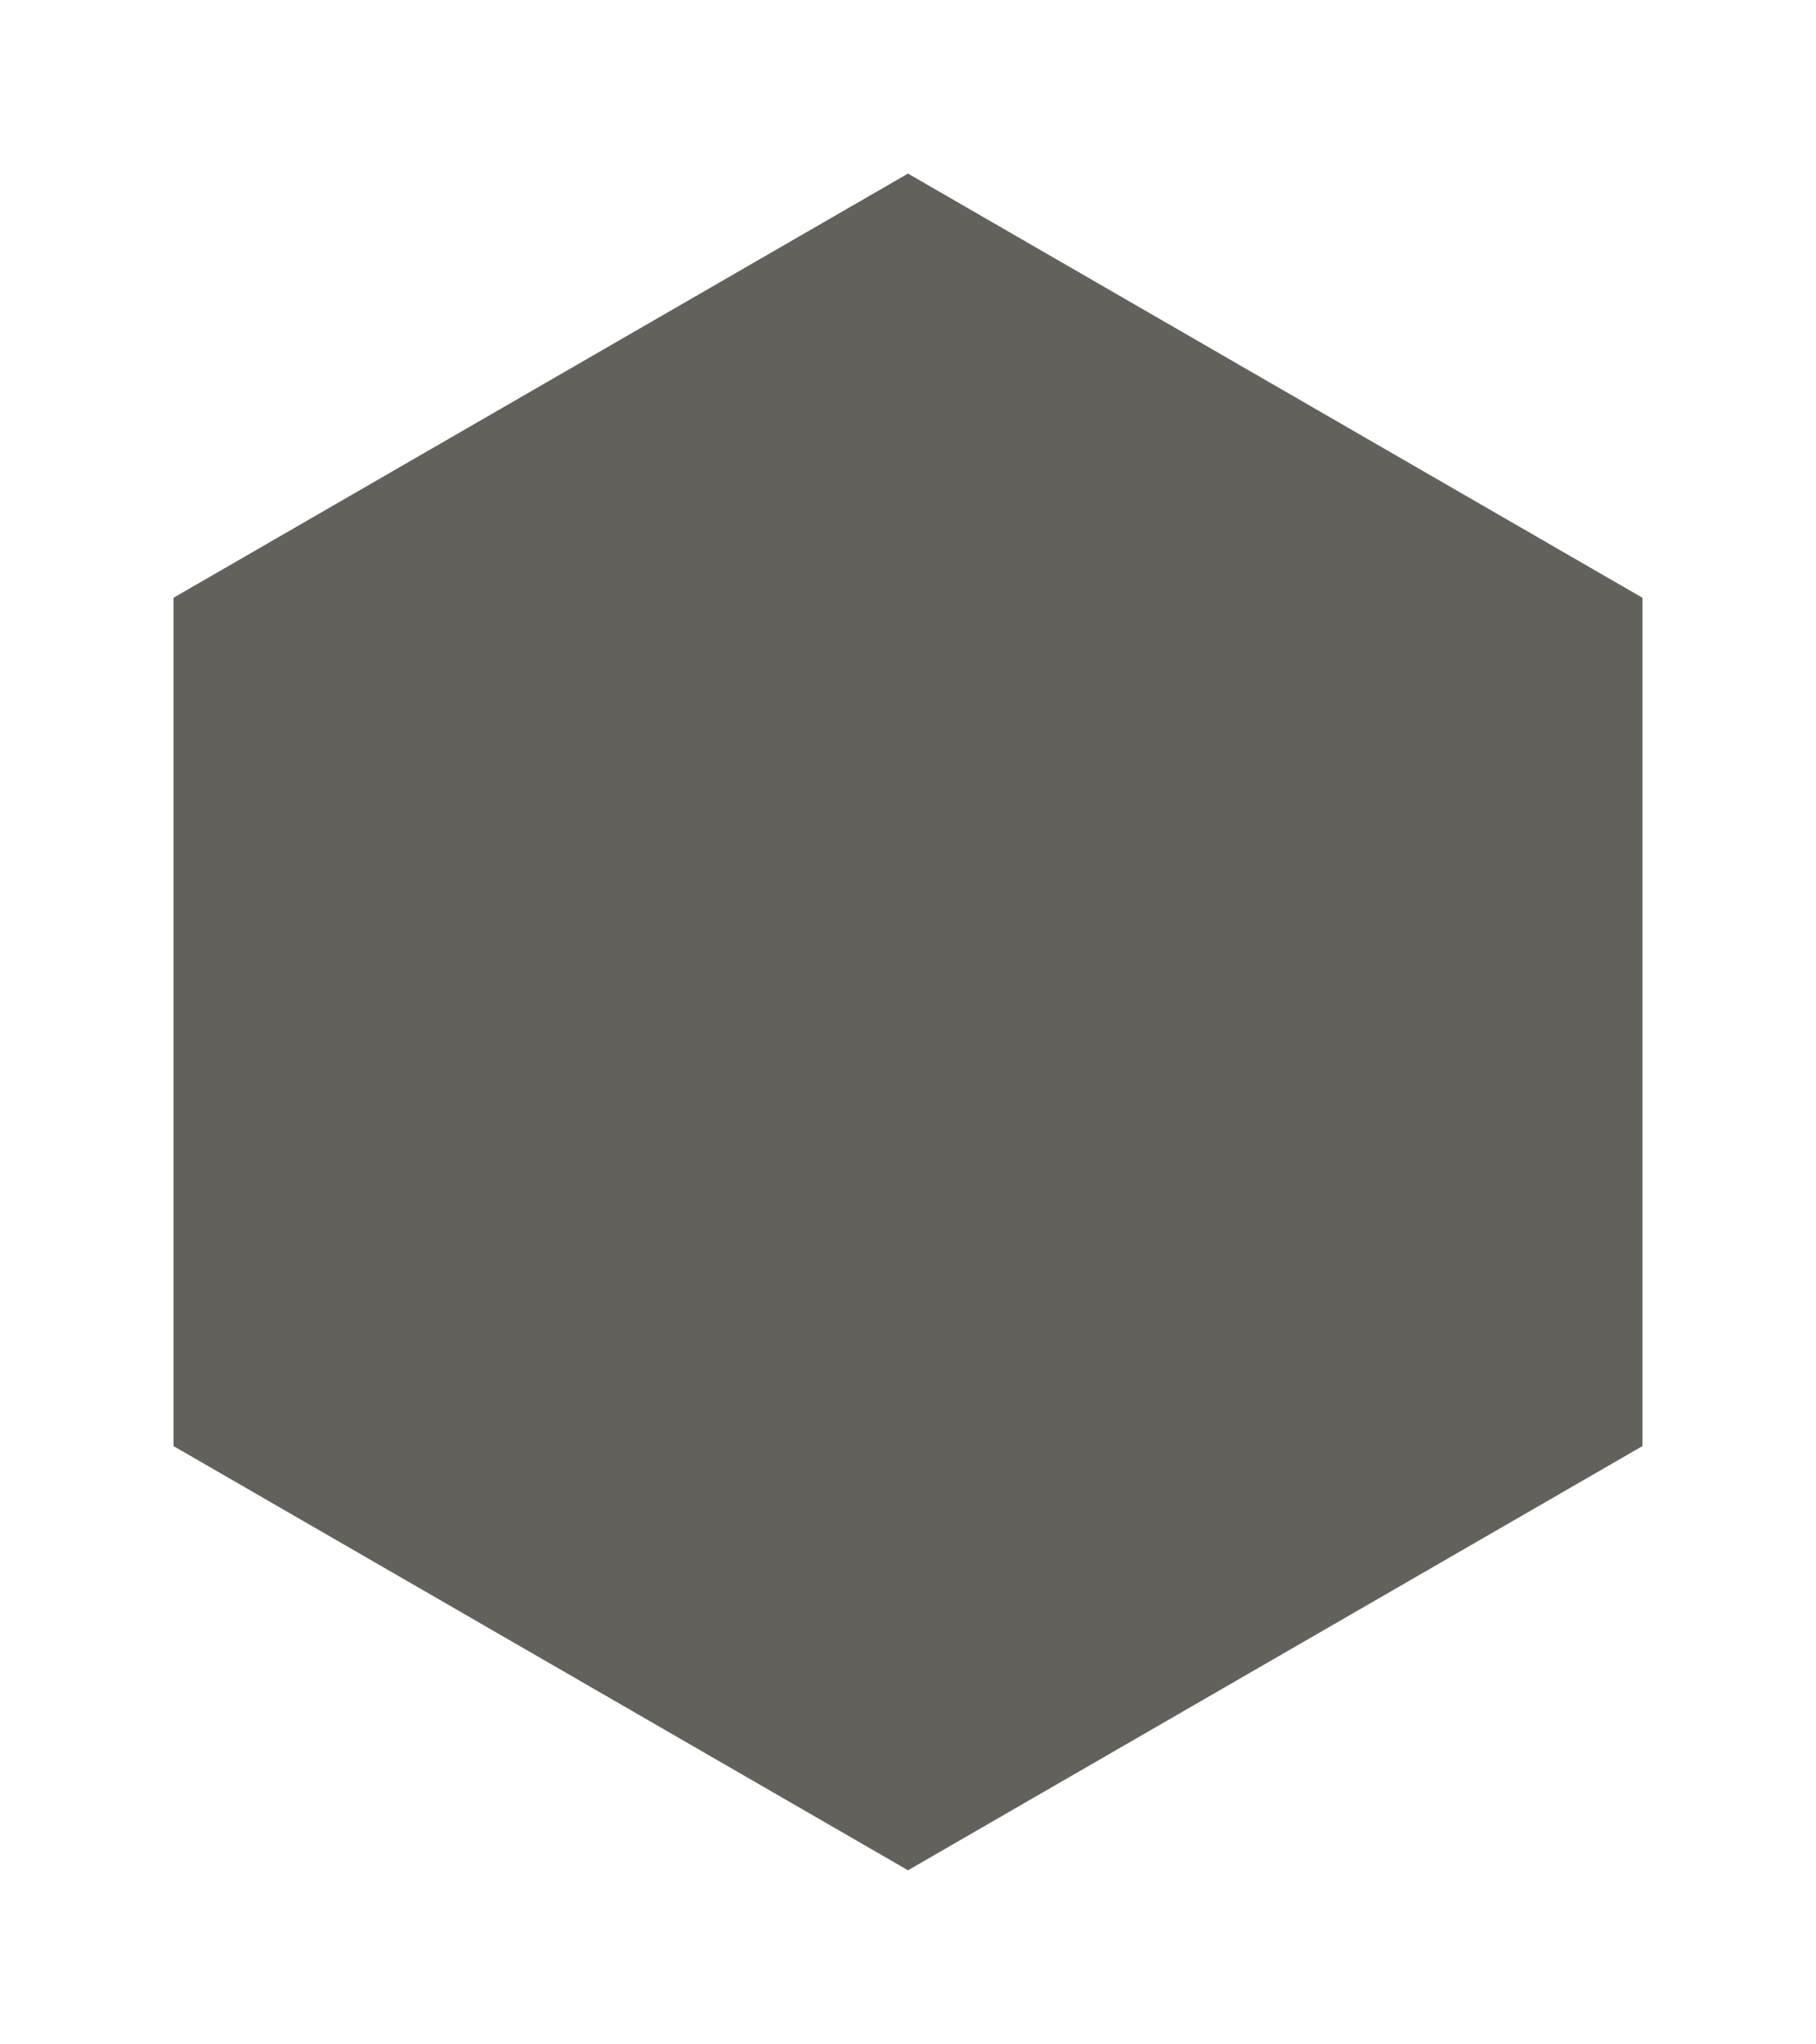 <?xml version="1.0" encoding="UTF-8" standalone="no"?>
<svg
   xmlns:dc="http://purl.org/dc/elements/1.1/"
   xmlns:cc="http://creativecommons.org/ns#"
   xmlns:rdf="http://www.w3.org/1999/02/22-rdf-syntax-ns#"
   xmlns:svg="http://www.w3.org/2000/svg"
   xmlns="http://www.w3.org/2000/svg"
   viewBox="0 0 123.629 139.099"
   id="svg6998"
   version="1.1">
  <defs
     id="defs7000" />
  <g
     transform="translate(-276.757,-447.098)"
     id="layer1">
    <path
       style="display:inline;fill:#64615c;fill-opacity:1;stroke:none;stroke-width:23.629;stroke-linecap:round;stroke-linejoin:round;stroke-miterlimit:4;stroke-dasharray:none;stroke-opacity:1"
       id="path4141-4-7"
       d="m 388.571,545.514 -50,28.868 -50,-28.868 0,-57.735 50,-28.868 50,28.868 z"
       transform="scale(1,1)" />
  </g>
</svg>
